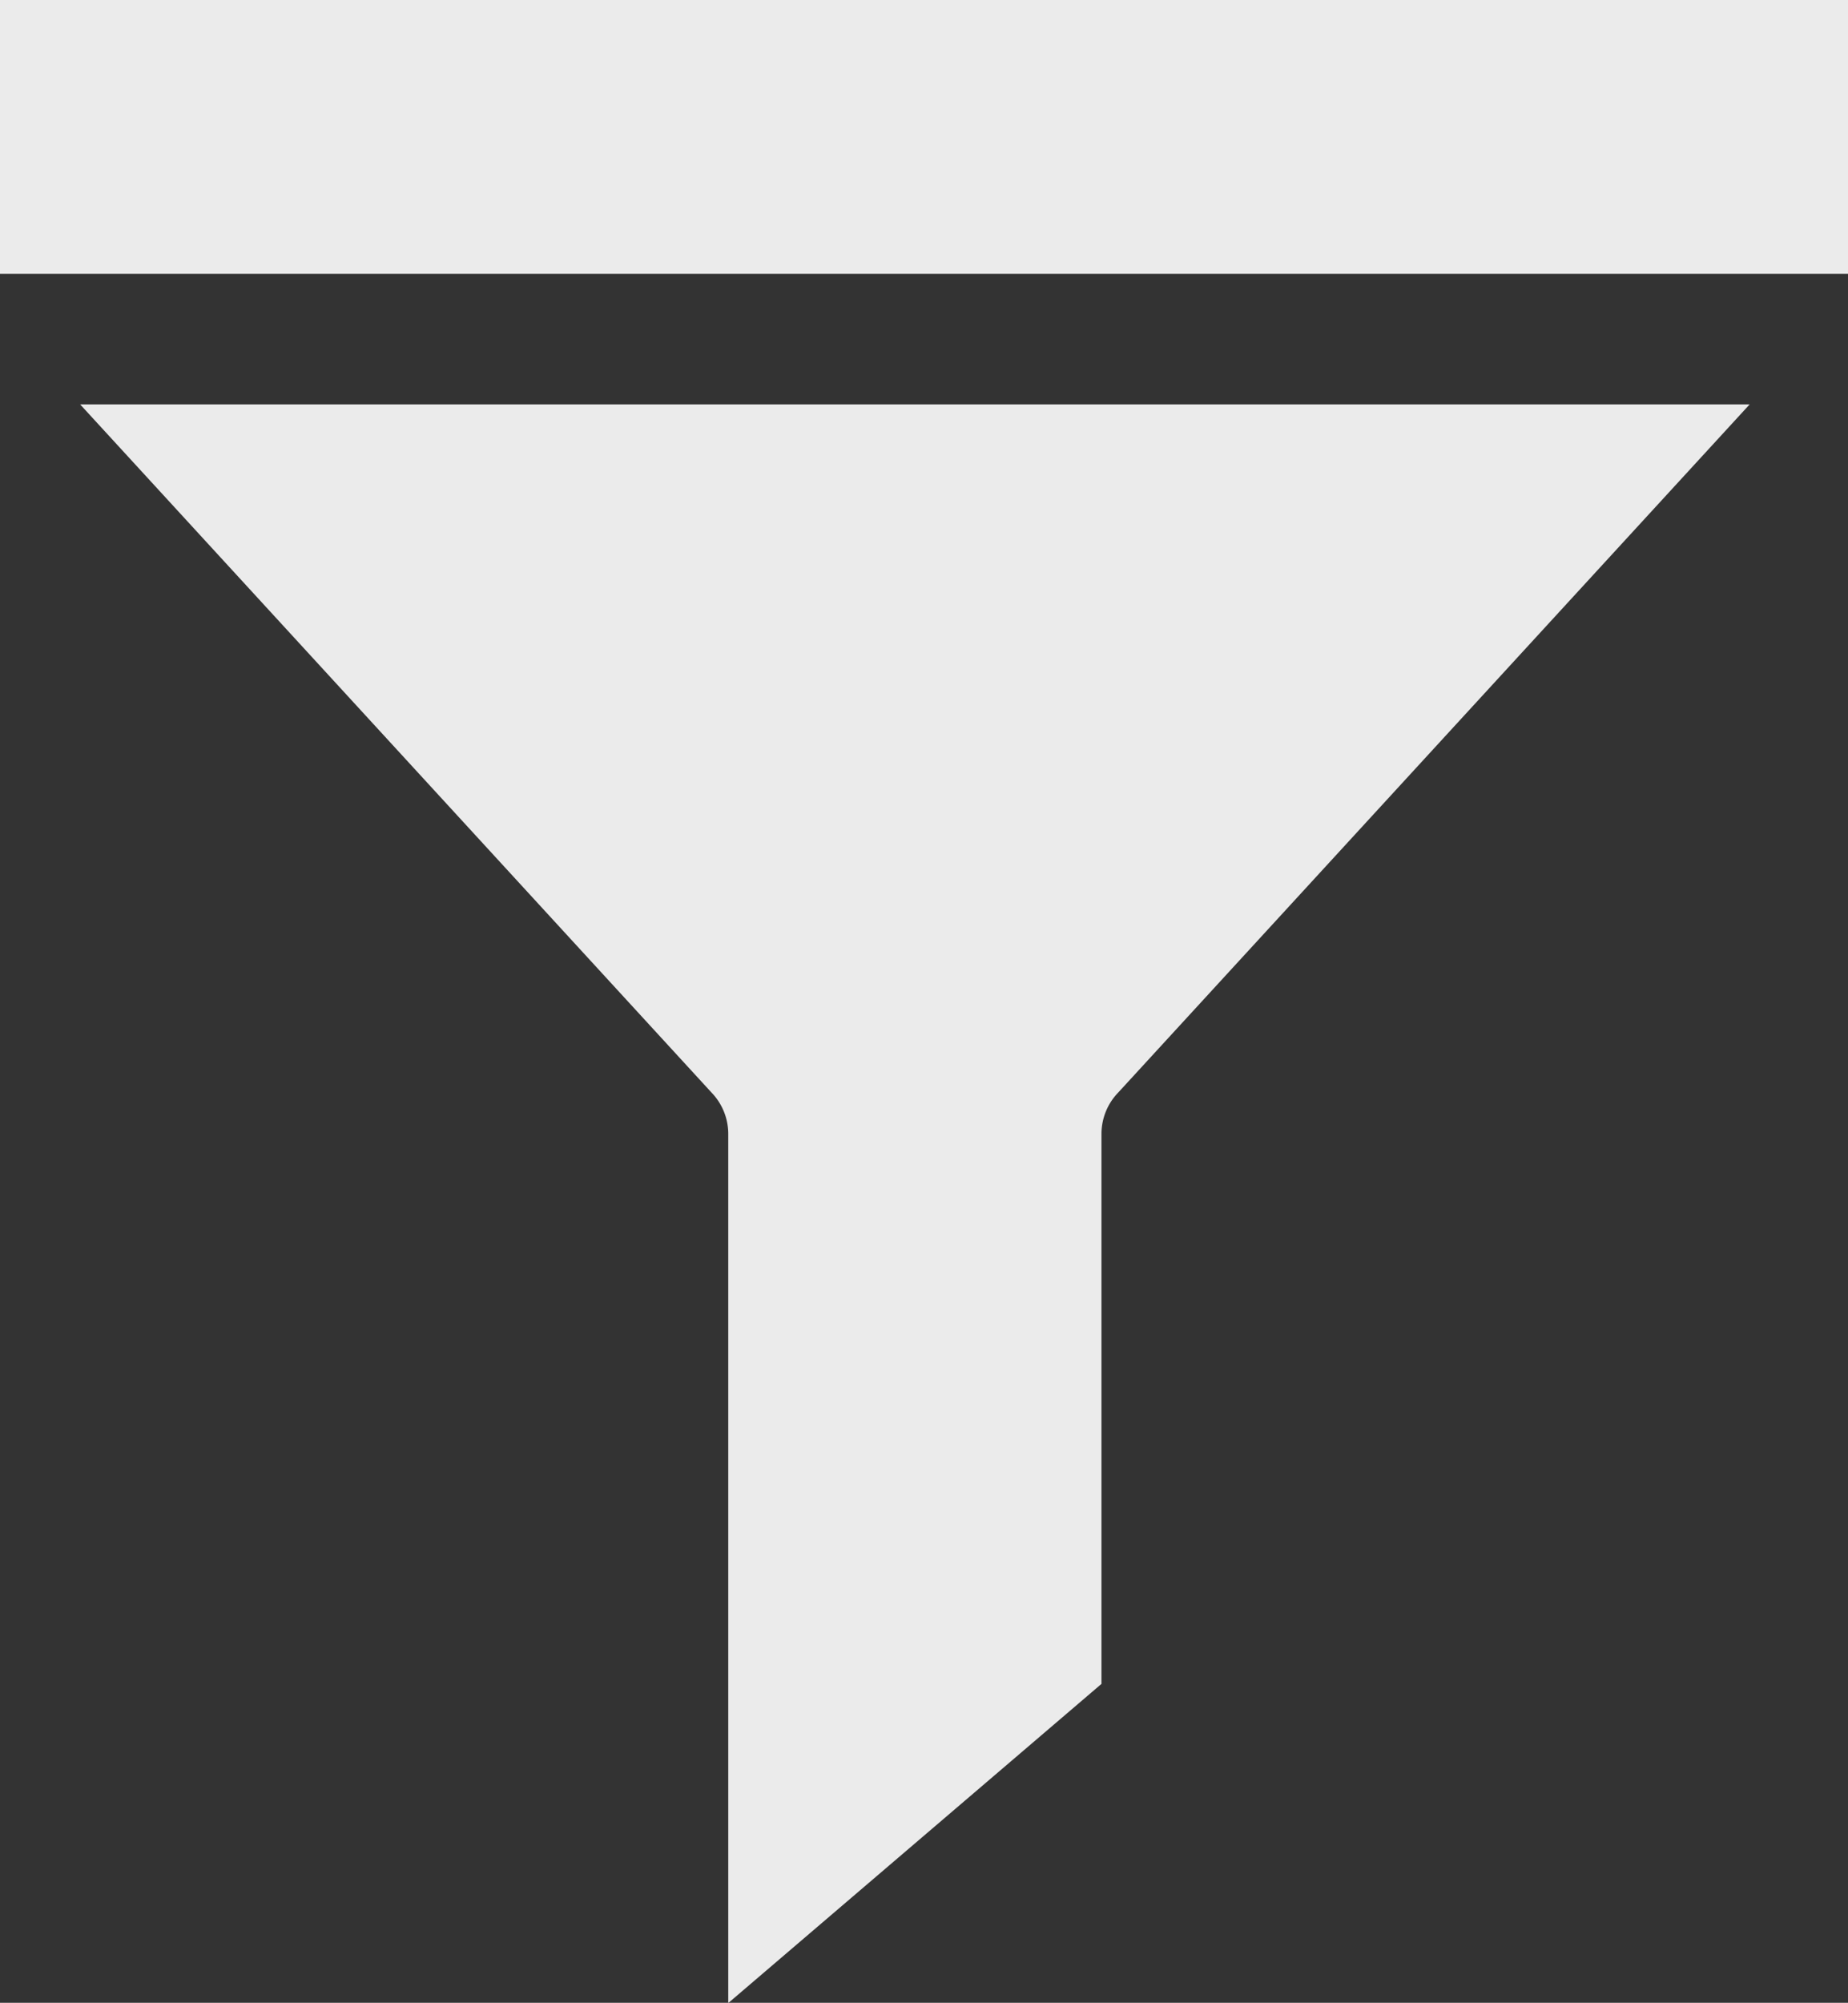 <svg xmlns="http://www.w3.org/2000/svg" width="27" height="29.254" viewBox="0 0 27 29.254">
  <rect x="0" y="0" width="27" height="29.254" fill="#333333" stroke="none"/>
  <g id="funnel" opacity="0.9">
    <g id="Group_2008" data-name="Group 2008">
      <g id="Group_2007" data-name="Group 2007" transform="translate(0)">
        <path id="Path_2086" data-name="Path 2086" d="M35.974,75.051a.869.869,0,0,1,.245.6v12.7l5.453-4.662V75.651a.869.869,0,0,1,.245-.6L51.142,65H26.75Z" transform="translate(-25.579 -59.093)" fill="#fff"/>
        <rect id="Rectangle_118" data-name="Rectangle 118" width="27" height="4" fill="#fff"/>
      </g>
    </g>
  </g>
</svg>
